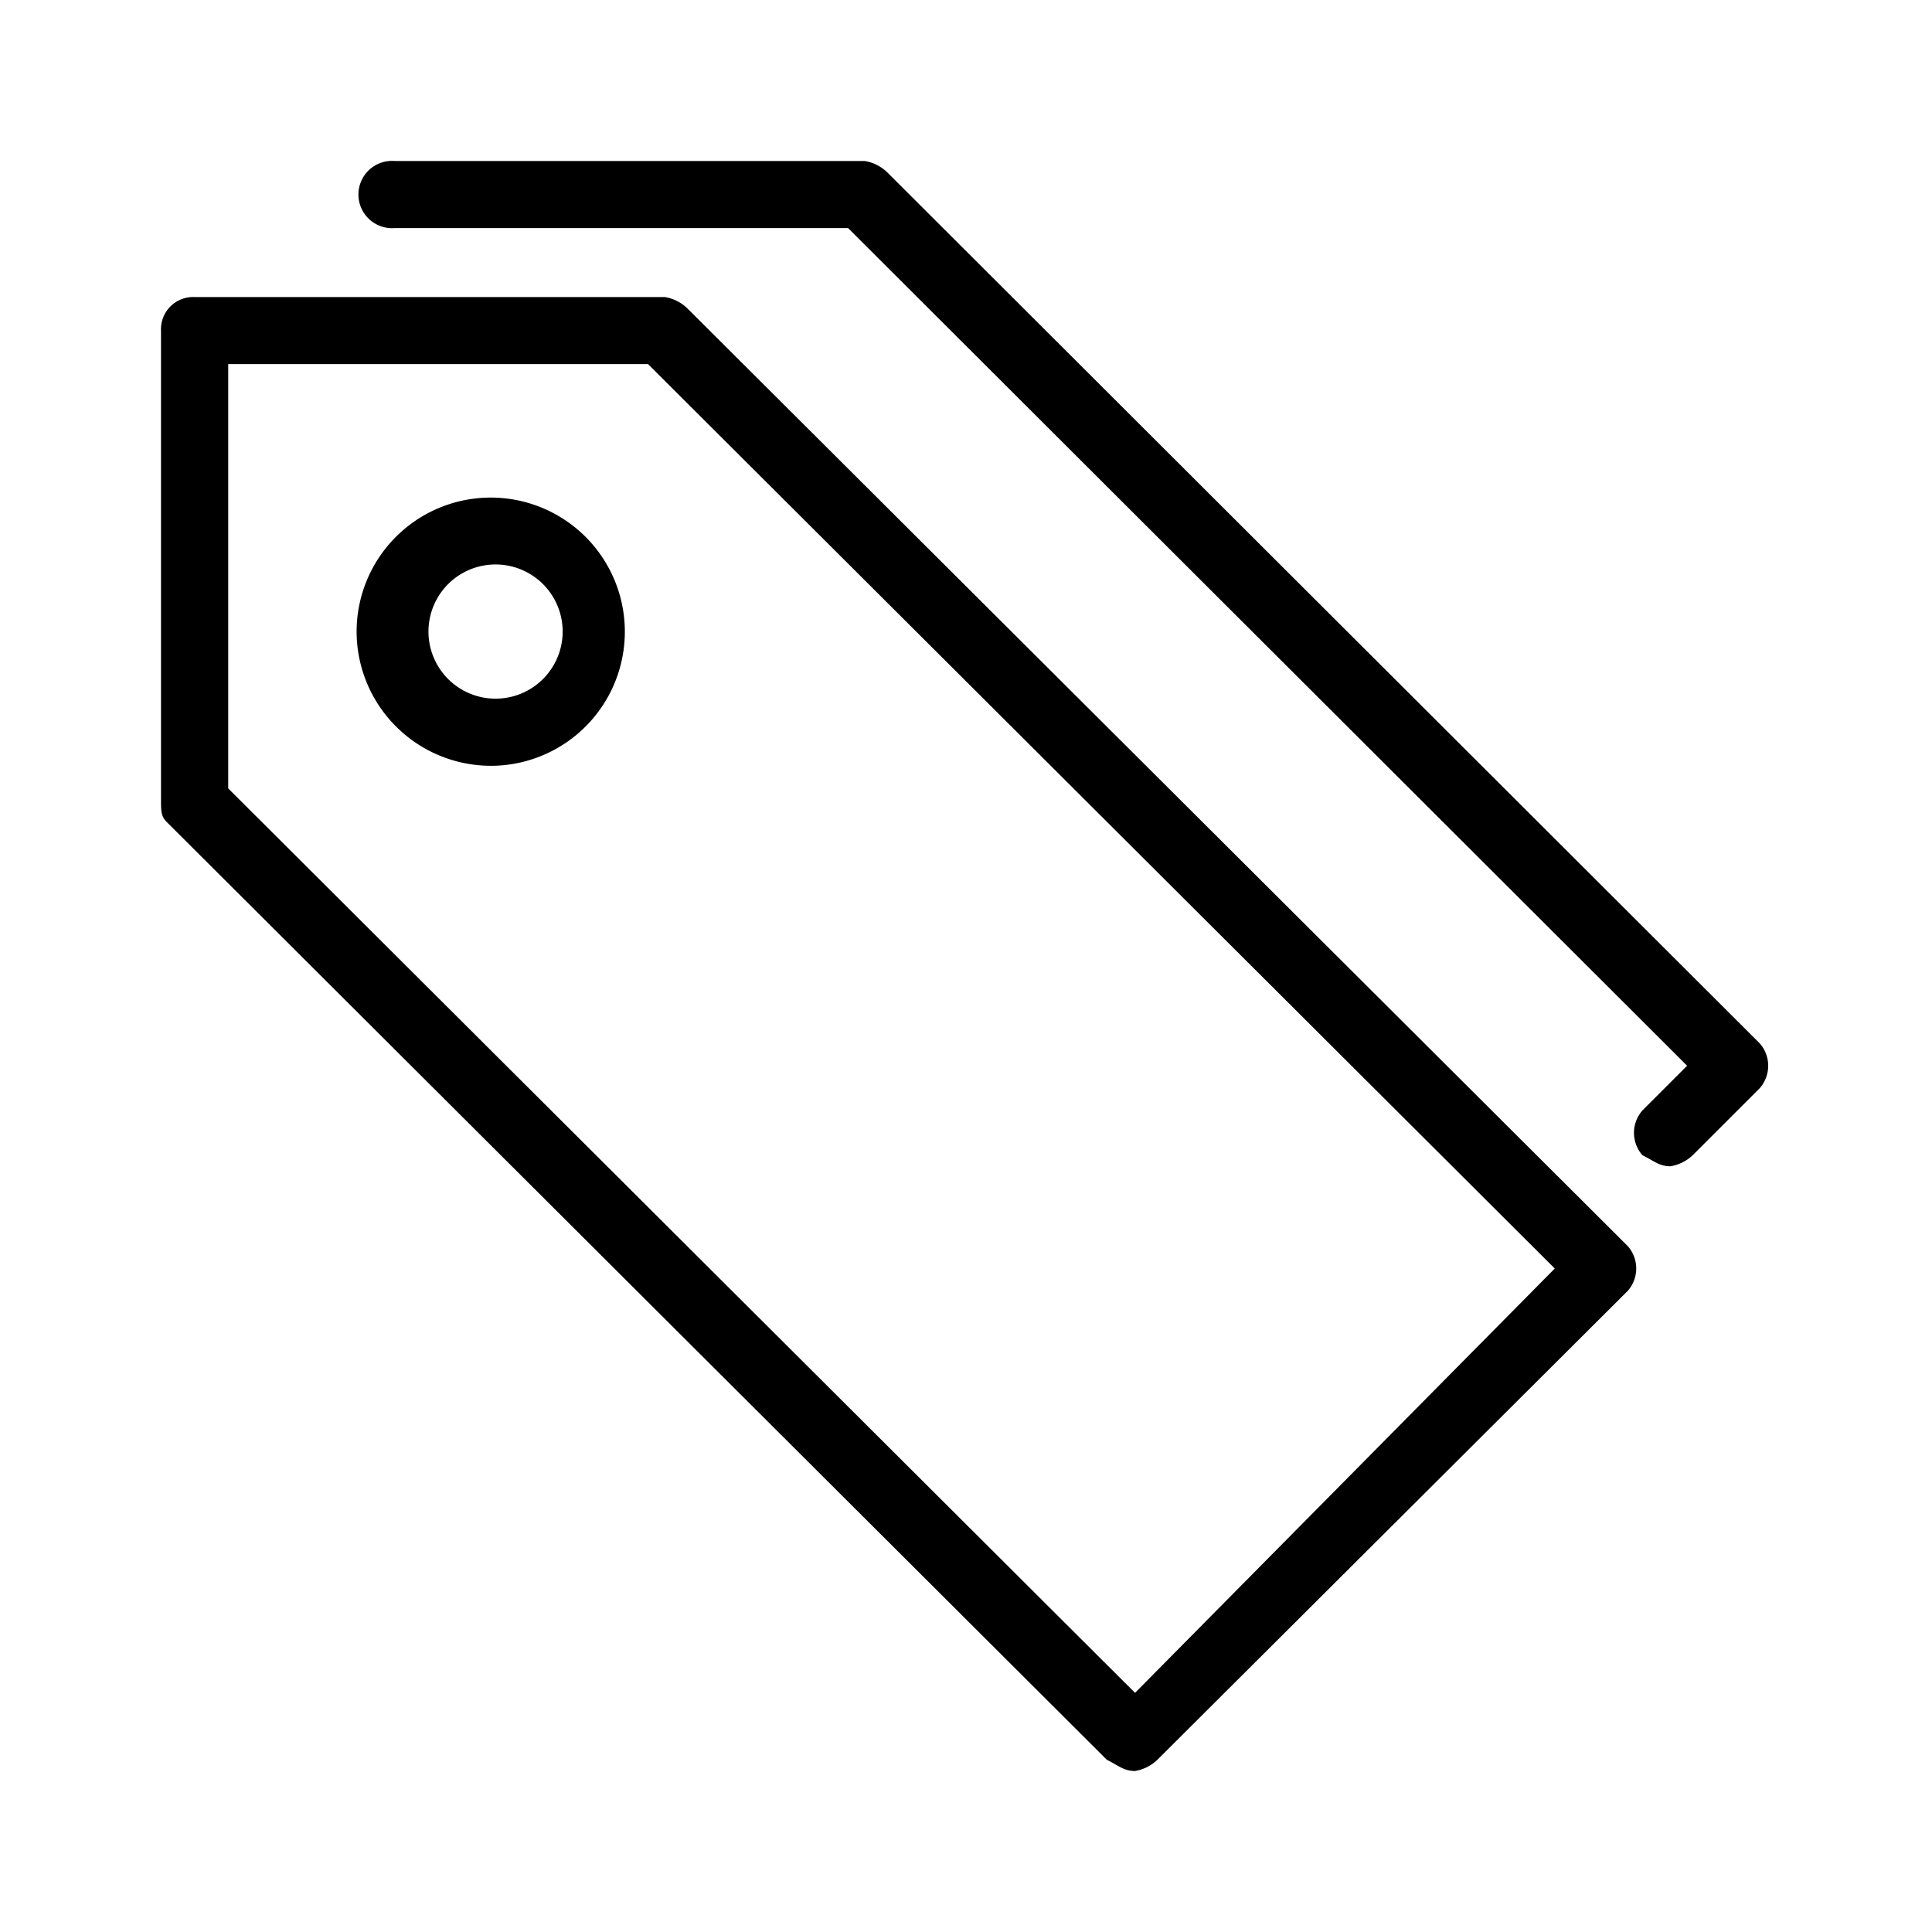 <svg xmlns="http://www.w3.org/2000/svg" width="24" height="24" fill="none" viewBox="0 0 24 24">
  <path fill="#000" fill-rule="evenodd" d="M2.835 9.794 14.1 21.029l5.214-5.271L8.05 4.523H2.835v5.27ZM14.1 22c-.14 0-.21-.07-.35-.139L2.07 10.21C2 10.14 2 10.071 2 9.933V4.107a.4.4 0 0 1 .417-.417H8.26a.527.527 0 0 1 .278.14l11.683 11.65a.42.42 0 0 1 0 .555l-5.844 5.826A.527.527 0 0 1 14.1 22Zm6.65-7.512c-.14 0-.208-.07-.348-.138a.422.422 0 0 1 0-.555l.556-.556L10.535 2.833H4.906a.418.418 0 1 1 0-.833h5.837a.526.526 0 0 1 .278.14l10.84 10.822a.422.422 0 0 1 0 .555l-.833.833a.529.529 0 0 1-.277.138ZM6.156 7.012a.833.833 0 1 0 0 1.667.833.833 0 0 0 0-1.667Zm0 2.5A1.669 1.669 0 0 1 4.43 7.846a1.666 1.666 0 1 1 1.727 1.666Z" clip-rule="evenodd"/>
</svg>
